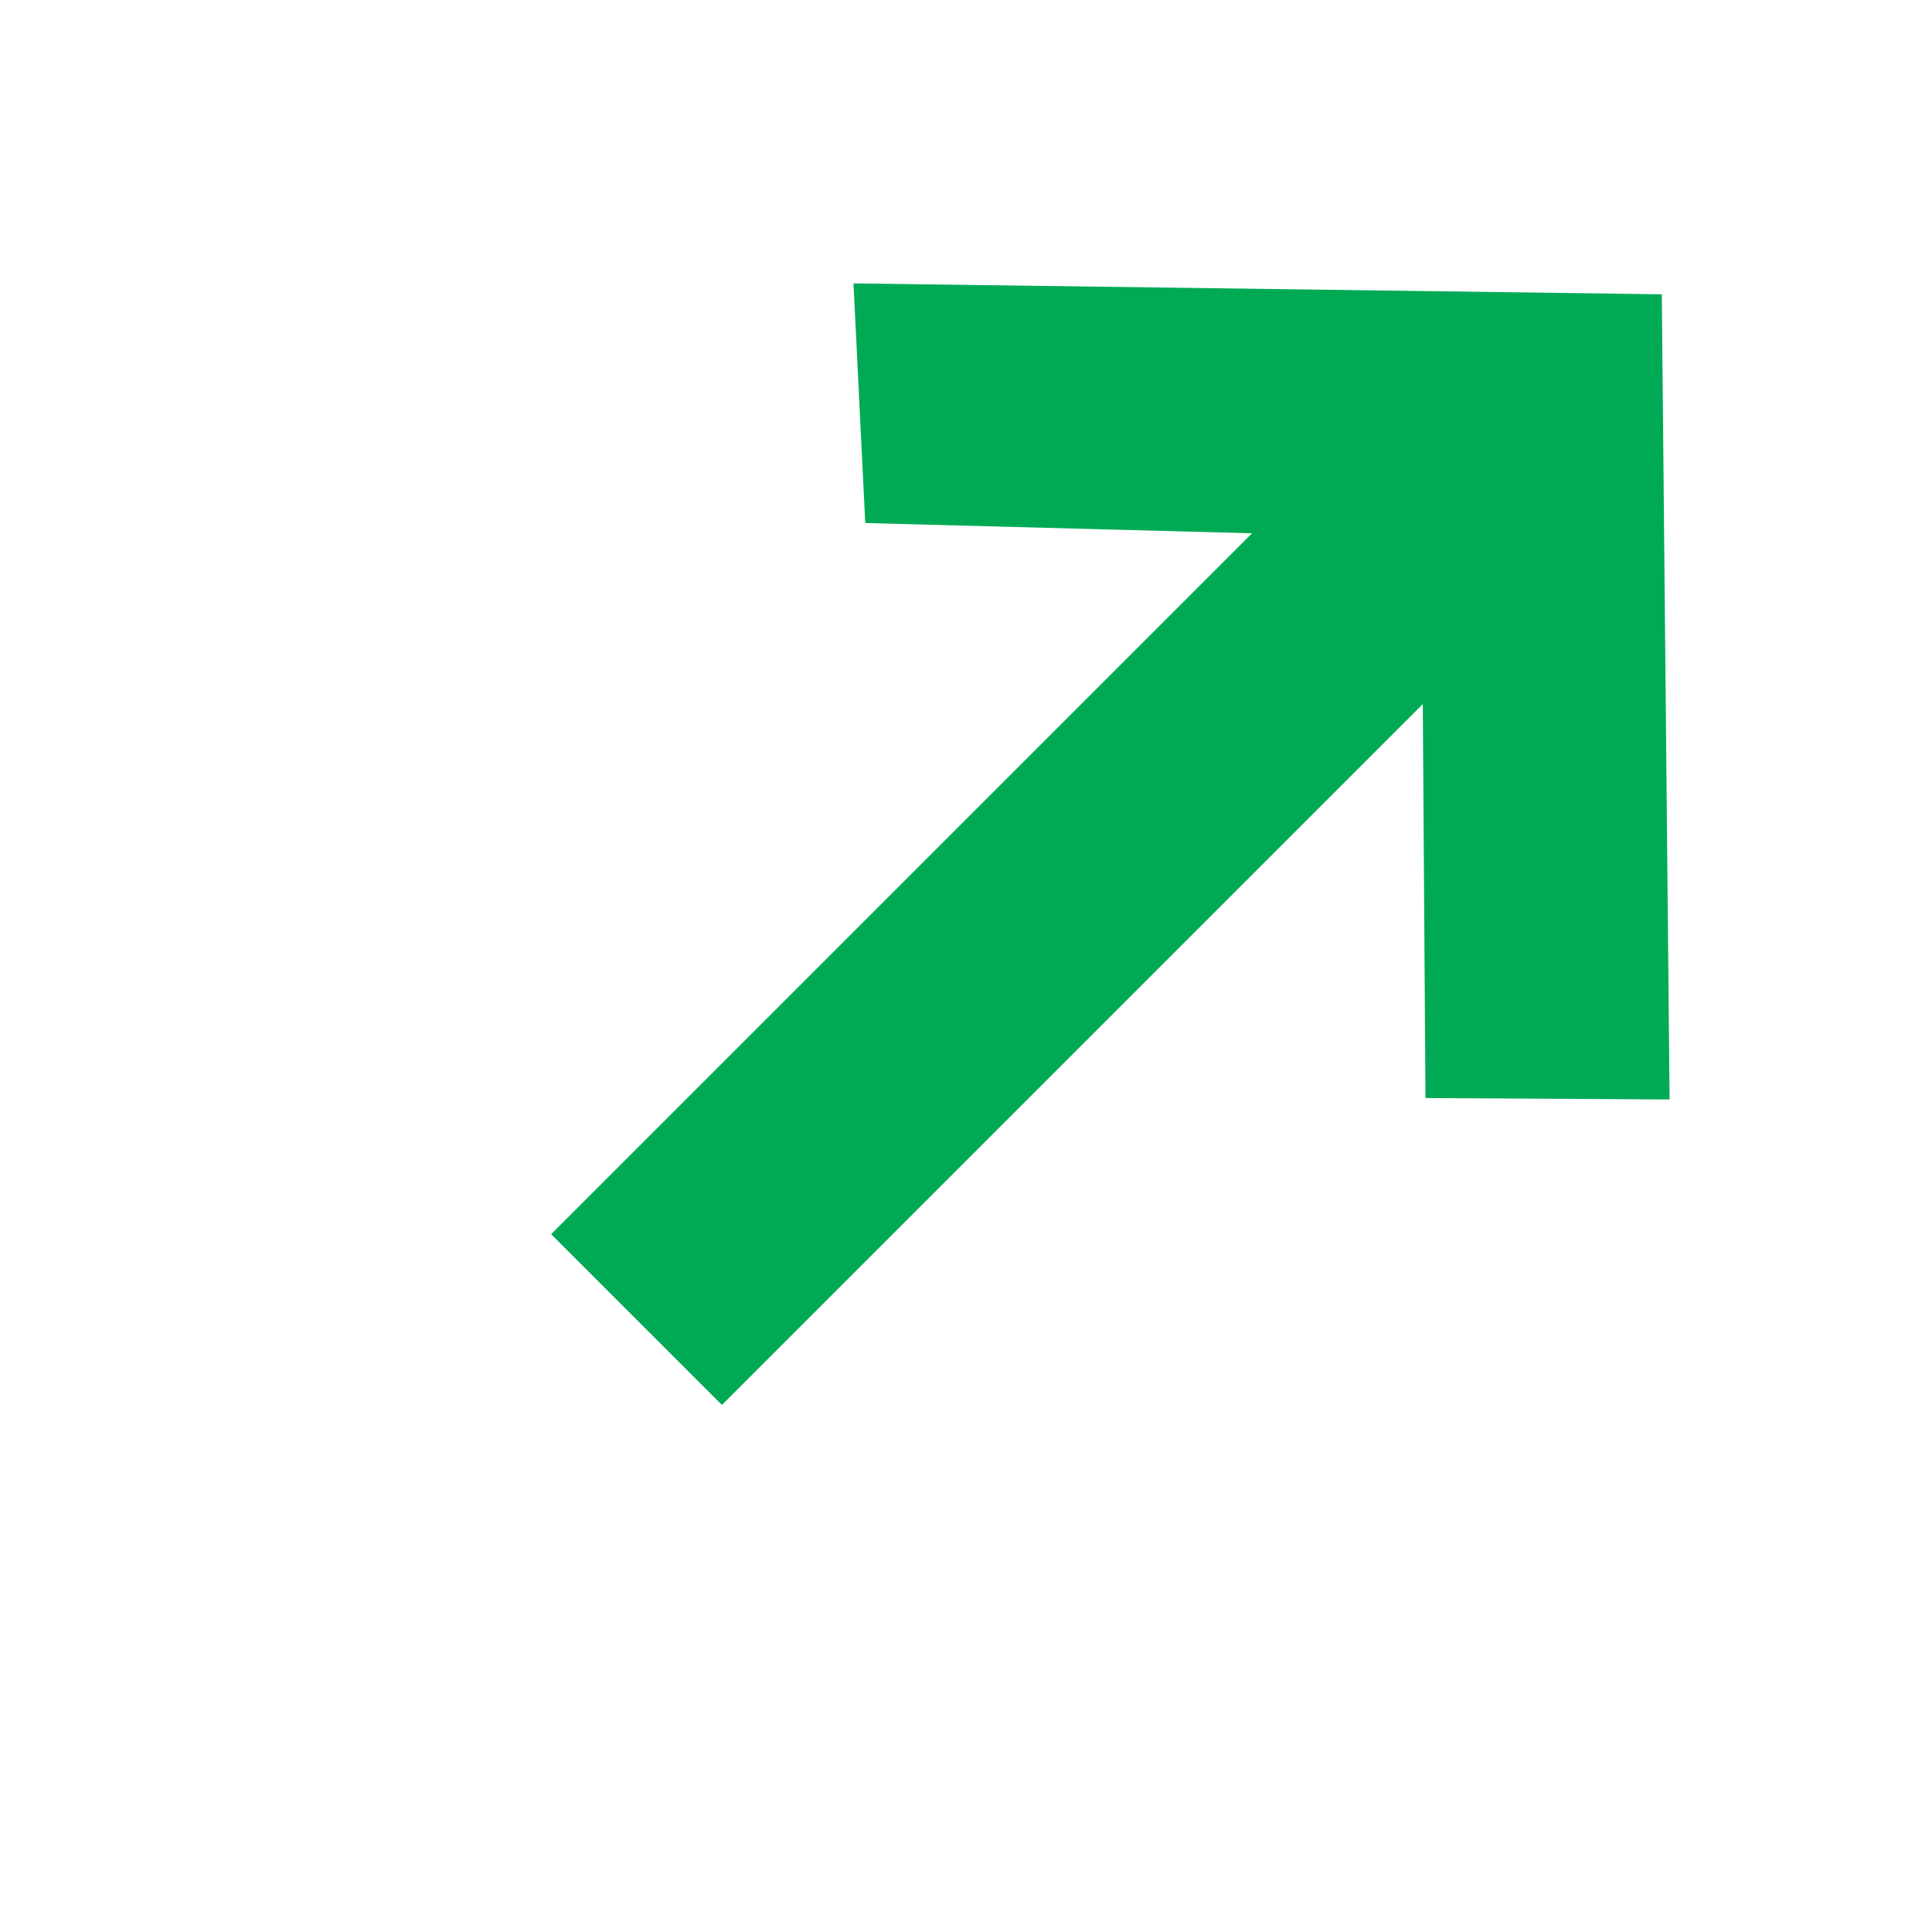 <?xml version="1.0" encoding="UTF-8"?>
<svg width="56px" height="56px" version="1.1" xmlns="http://www.w3.org/2000/svg" xmlns:xlink="http://www.w3.org/1999/xlink">
    <title>dashboard_arrow_green_right_up</title>
    <g id="Page-1" stroke="none" stroke-width="1" fill="none" fill-rule="evenodd" transform="rotate(-45,28,28)">
        <!-- <rect fill="#ffffff" x="0" y="0" width="56" height="56" /> -->
        <polygon id="arrow_green_shape" fill="#00AA55" points="42.73 31.994 34.711 40.124 39.685 45.156 56.028 28.494 39.685 11.703 35.014 16.856 42.731 24.994 14.001 24.994 14.001 31.994"></polygon>
    </g>
</svg>